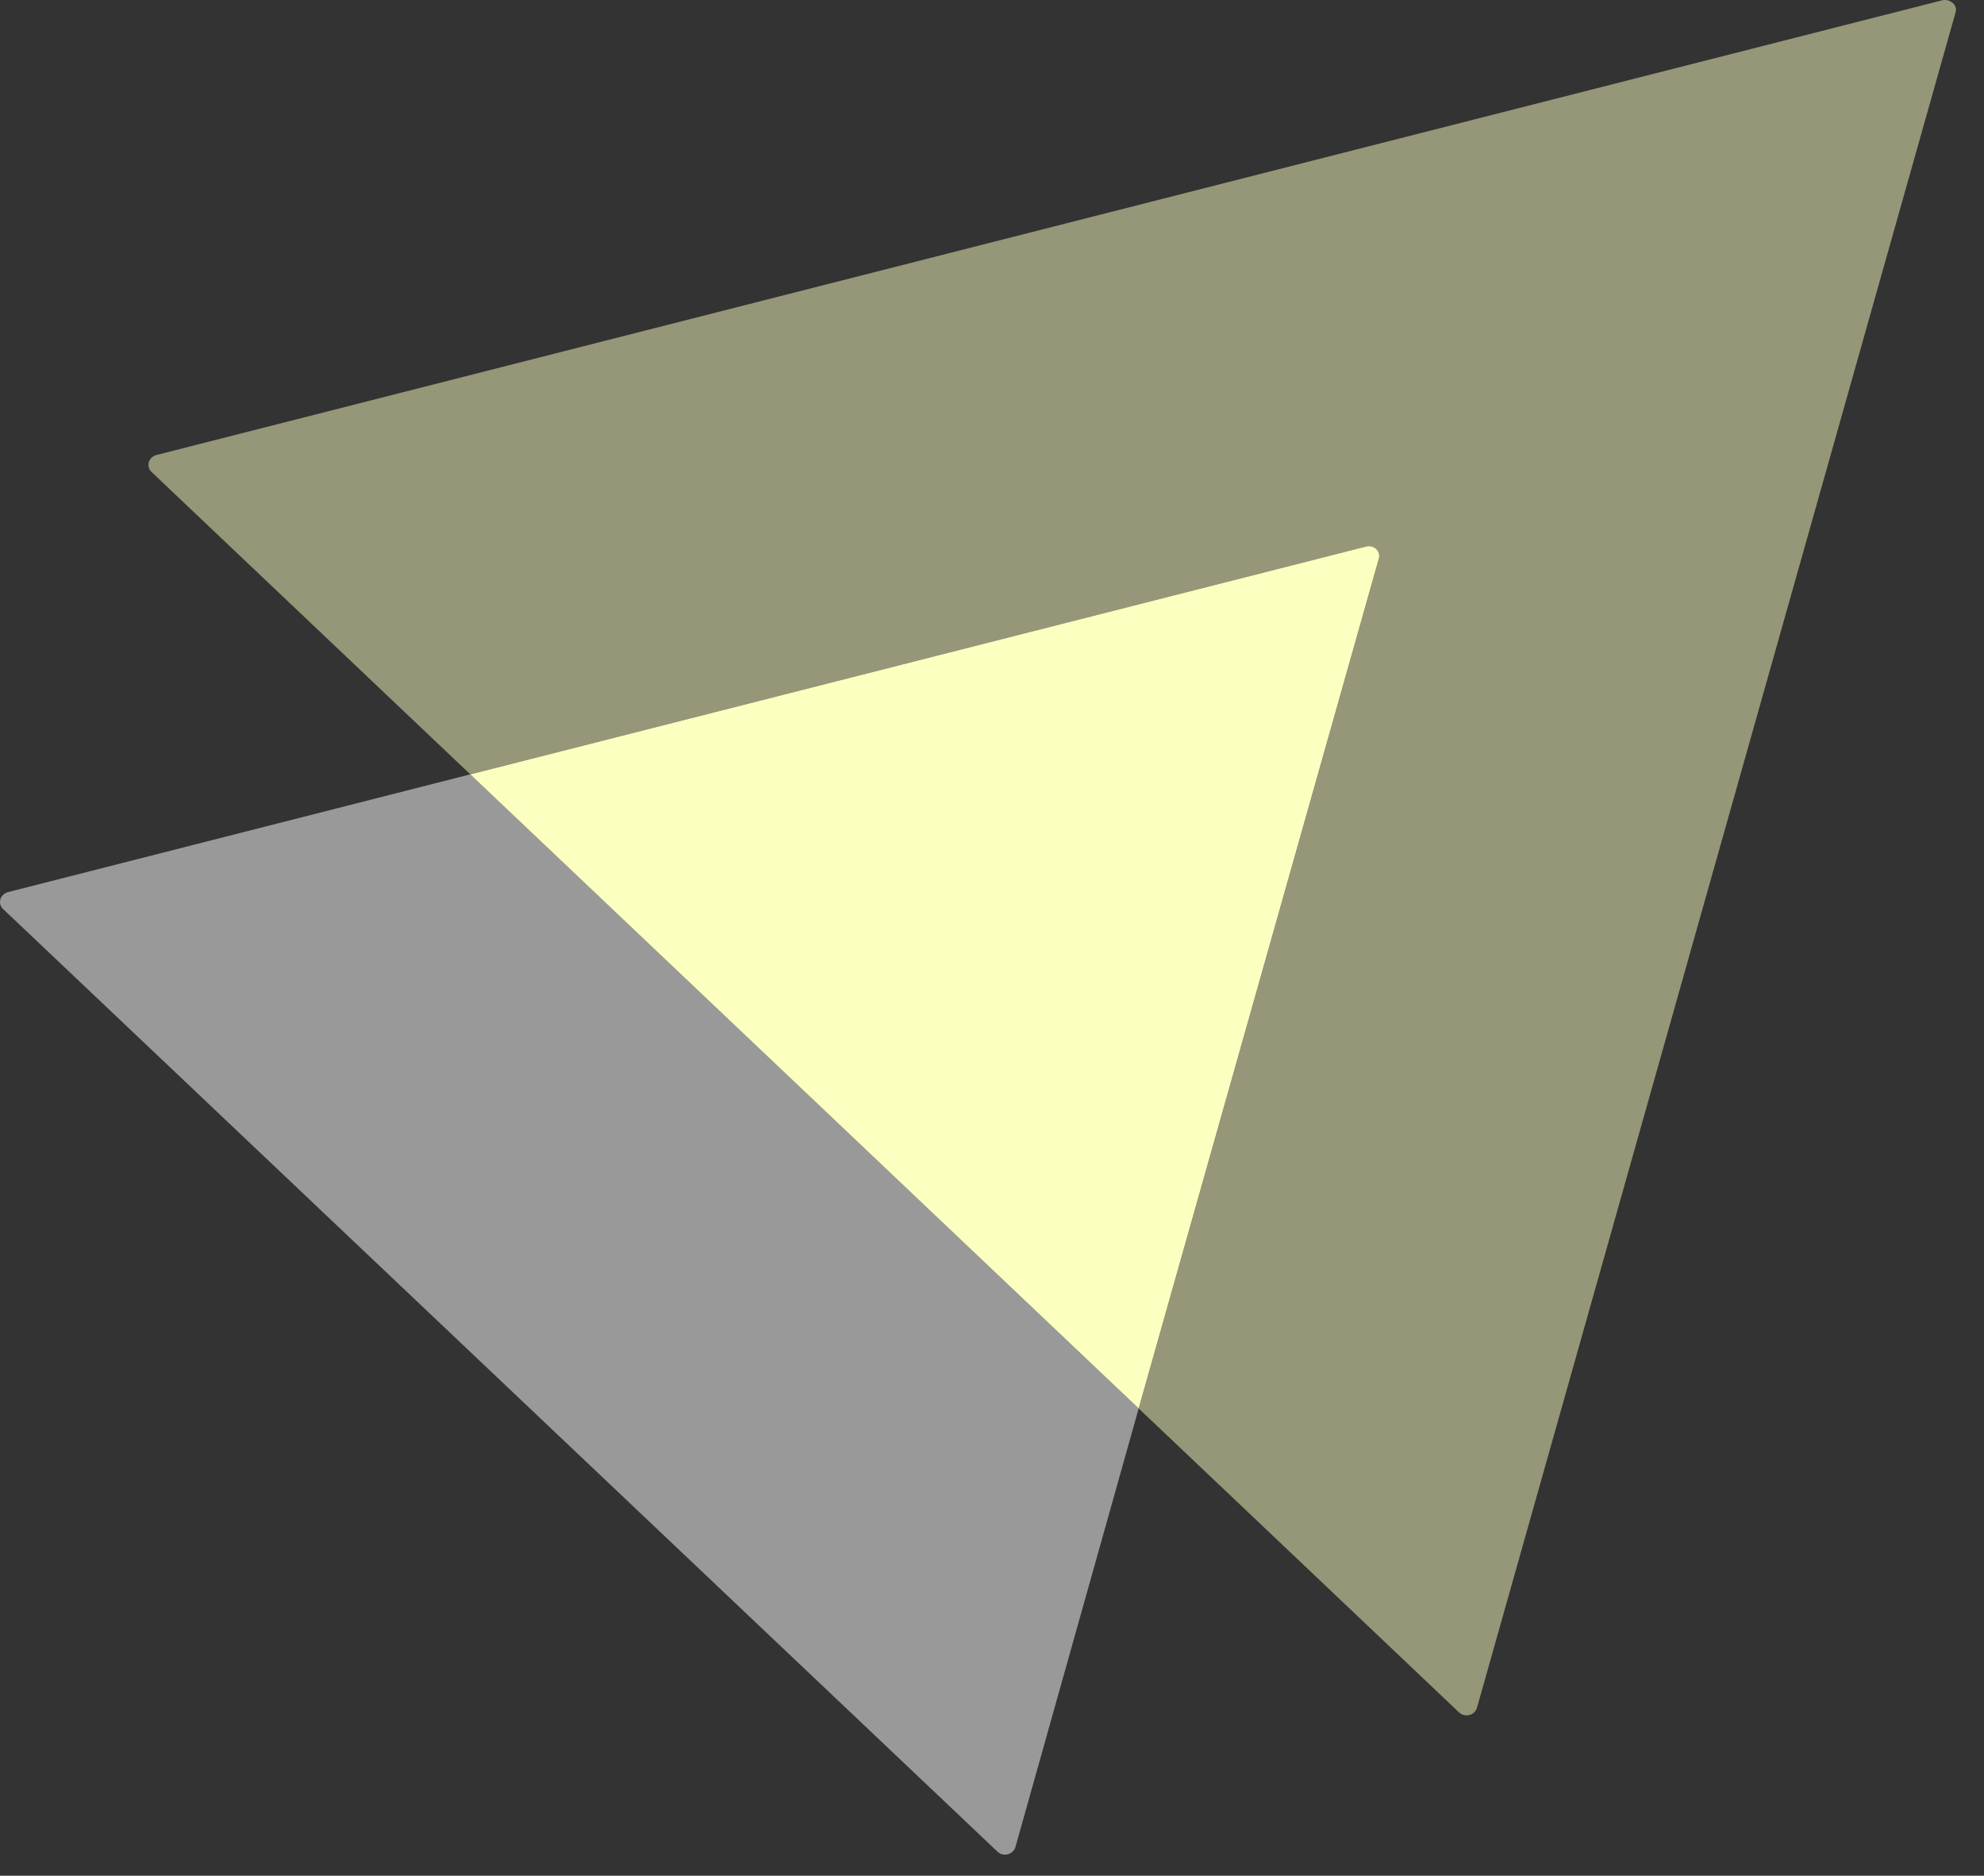 <svg width="55" height="52" viewBox="0 0 55 52" fill="none" xmlns="http://www.w3.org/2000/svg">
<rect x="0" y="0" width="55" height="52" fill="#333333" stroke="none"/>
<g clip-path="url(#clip0_53_81)">
<path opacity="0.5" d="M54.211 0.347L40.944 47.346C40.876 47.559 40.606 47.623 40.449 47.474L31.567 39.047L38.223 15.494C38.29 15.281 38.088 15.089 37.863 15.153L13.038 21.468L4.201 13.084C4.044 12.934 4.111 12.678 4.336 12.614L53.851 0.006C54.076 -0.037 54.278 0.155 54.211 0.347Z" fill="#FBFBBF"/>
<path opacity="0.5" d="M31.566 39.047L28.149 51.207C28.081 51.42 27.811 51.484 27.654 51.335L0.086 25.201C-0.072 25.052 -0.004 24.796 0.221 24.732L13.038 21.467L31.566 39.047Z" fill="white"/>
<path d="M38.222 15.494L31.566 39.047L13.037 21.468L37.862 15.153C38.087 15.089 38.289 15.281 38.222 15.494Z" fill="#FBFFBF"/>
</g>
<defs>
<clipPath id="clip0_53_81">
<rect width="55" height="51.615" fill="white"/>
</clipPath>
</defs>
</svg>
